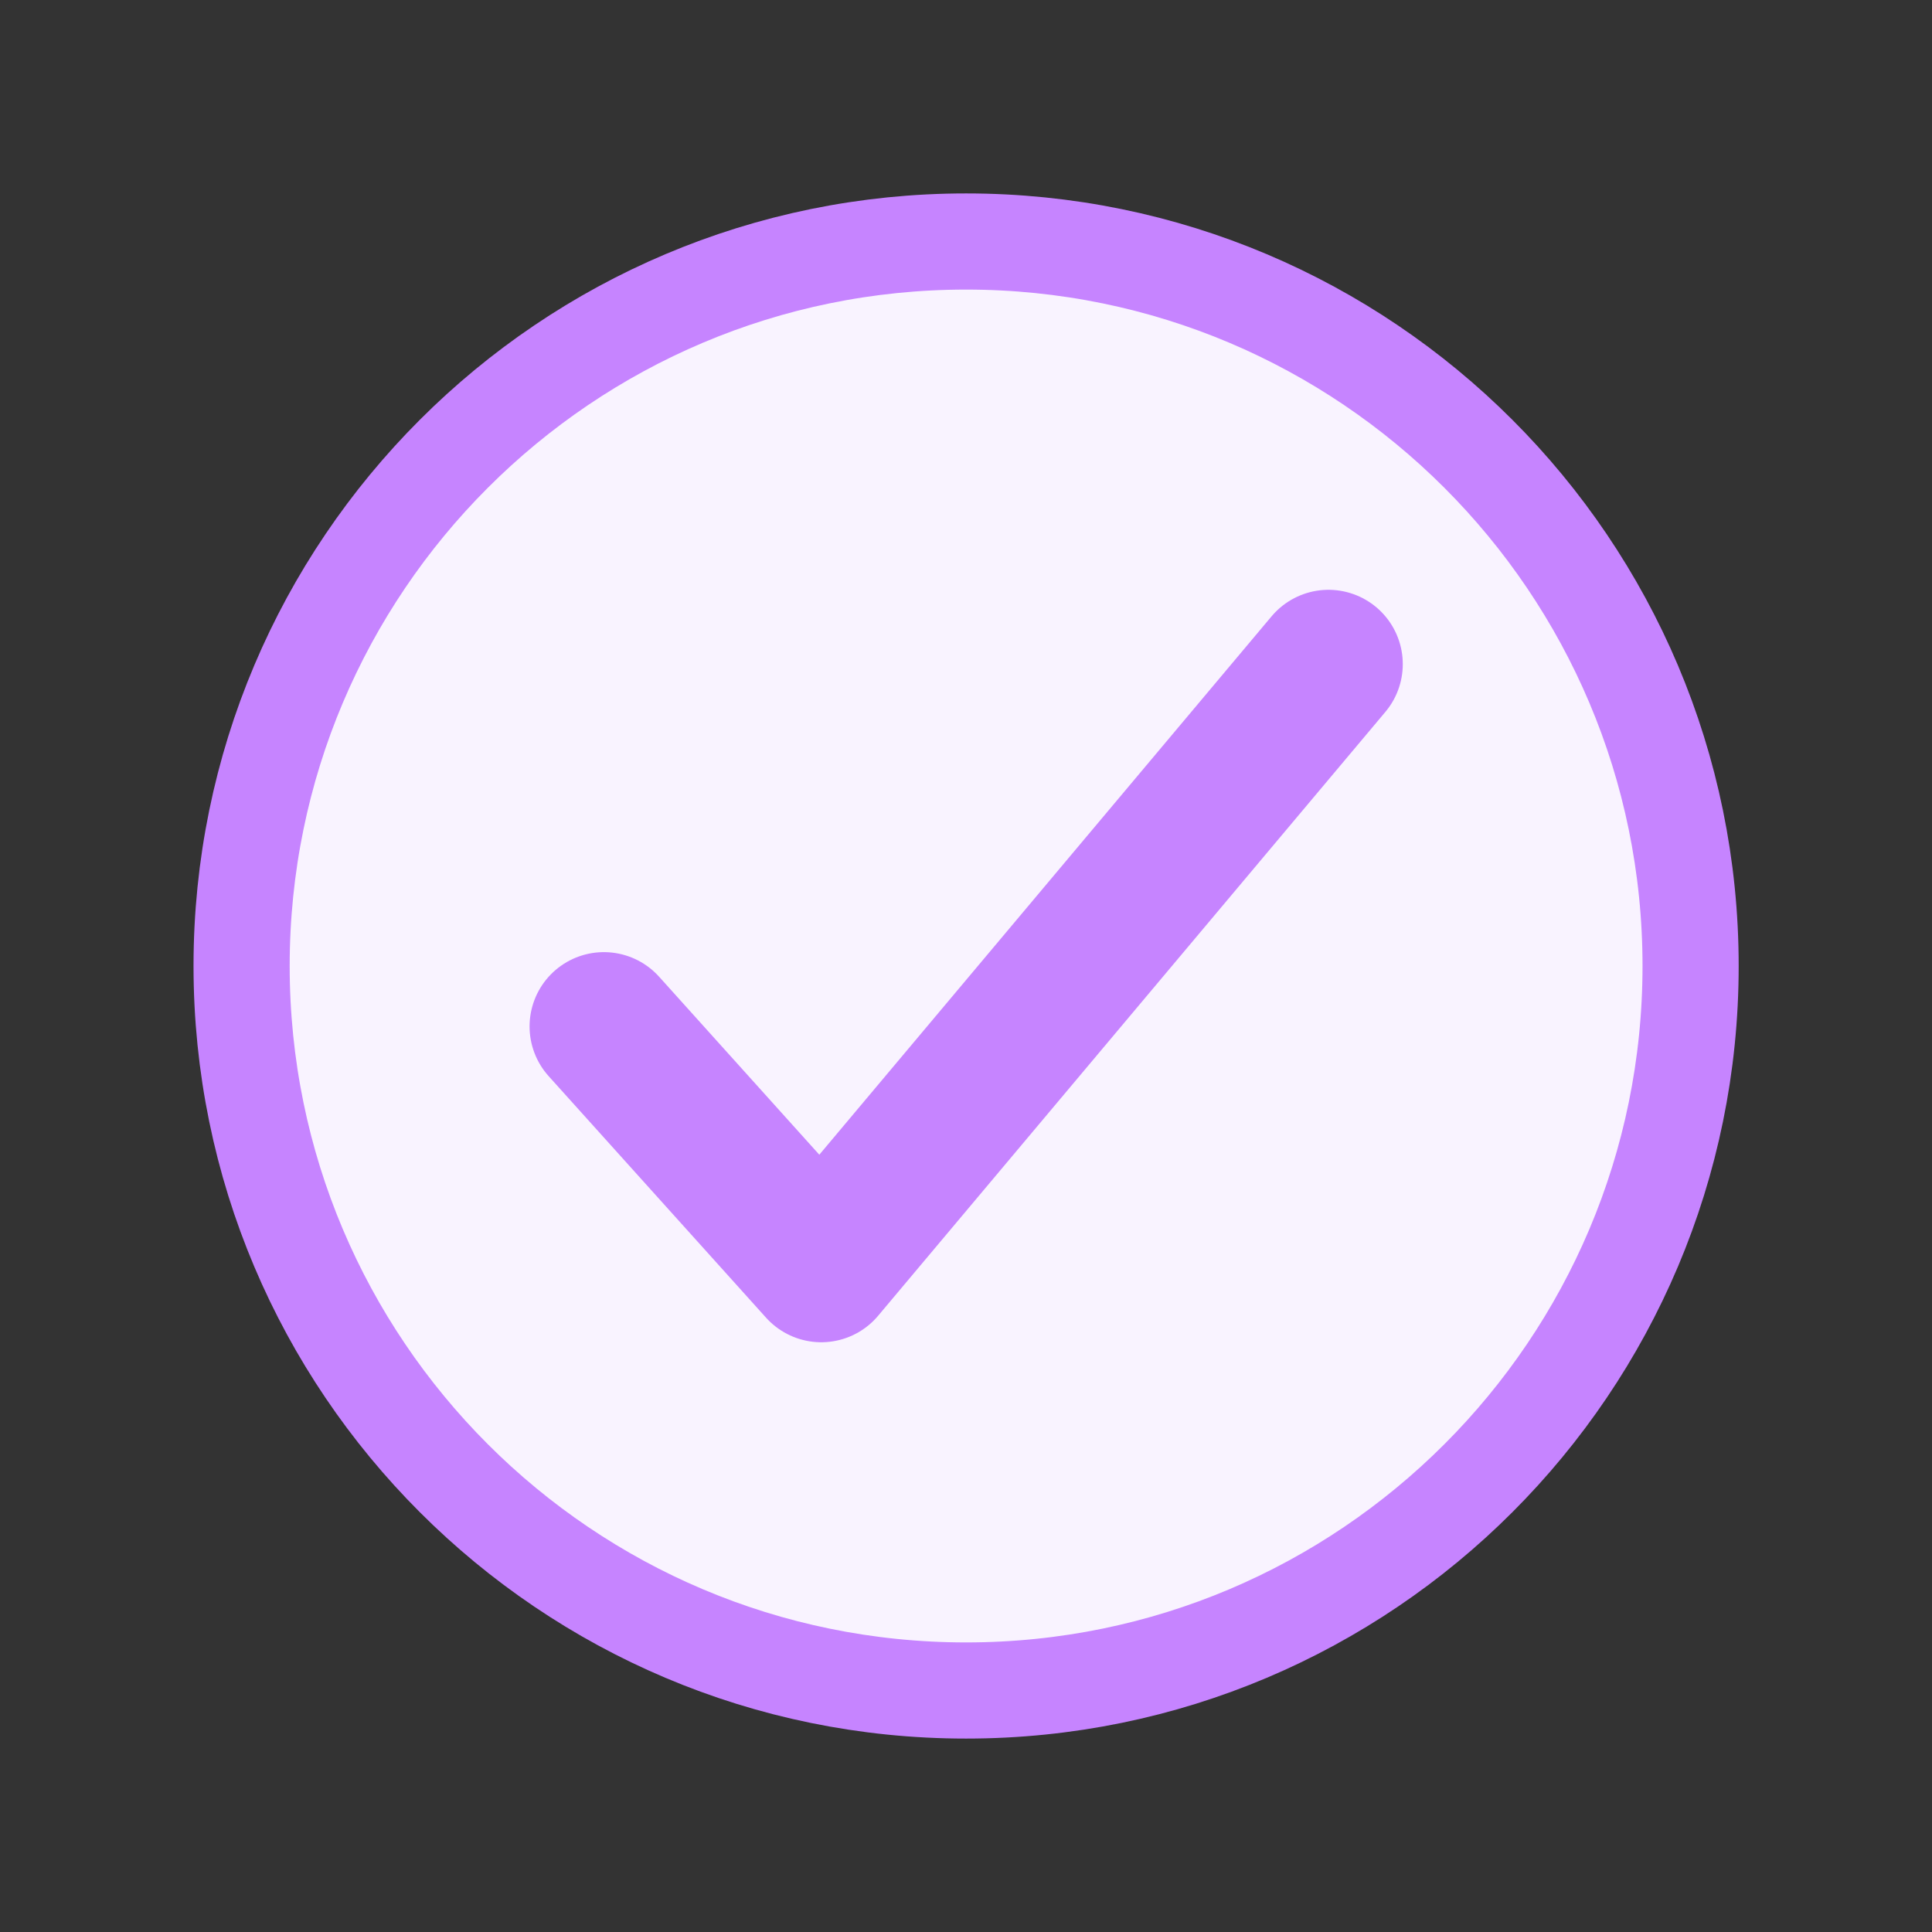 <svg width="39" height="39" viewBox="0 0 39 39" fill="none" xmlns="http://www.w3.org/2000/svg">
<rect x="0" y="0" width="39" height="39" fill="#333333" stroke="none"/>
<path d="M34.127 19.5C34.127 11.426 27.576 4.875 19.502 4.875C11.428 4.875 4.877 11.426 4.877 19.5C4.877 27.574 11.428 34.125 19.502 34.125C27.576 34.125 34.127 27.574 34.127 19.5Z" fill="#F9F3FF" stroke="#C684FF" stroke-width="1.941" stroke-miterlimit="10"/>
<path d="M26.817 13.406L16.578 25.595L12.19 20.72" stroke="#C684FF" stroke-width="3" stroke-linecap="round" stroke-linejoin="round"/>
</svg>
